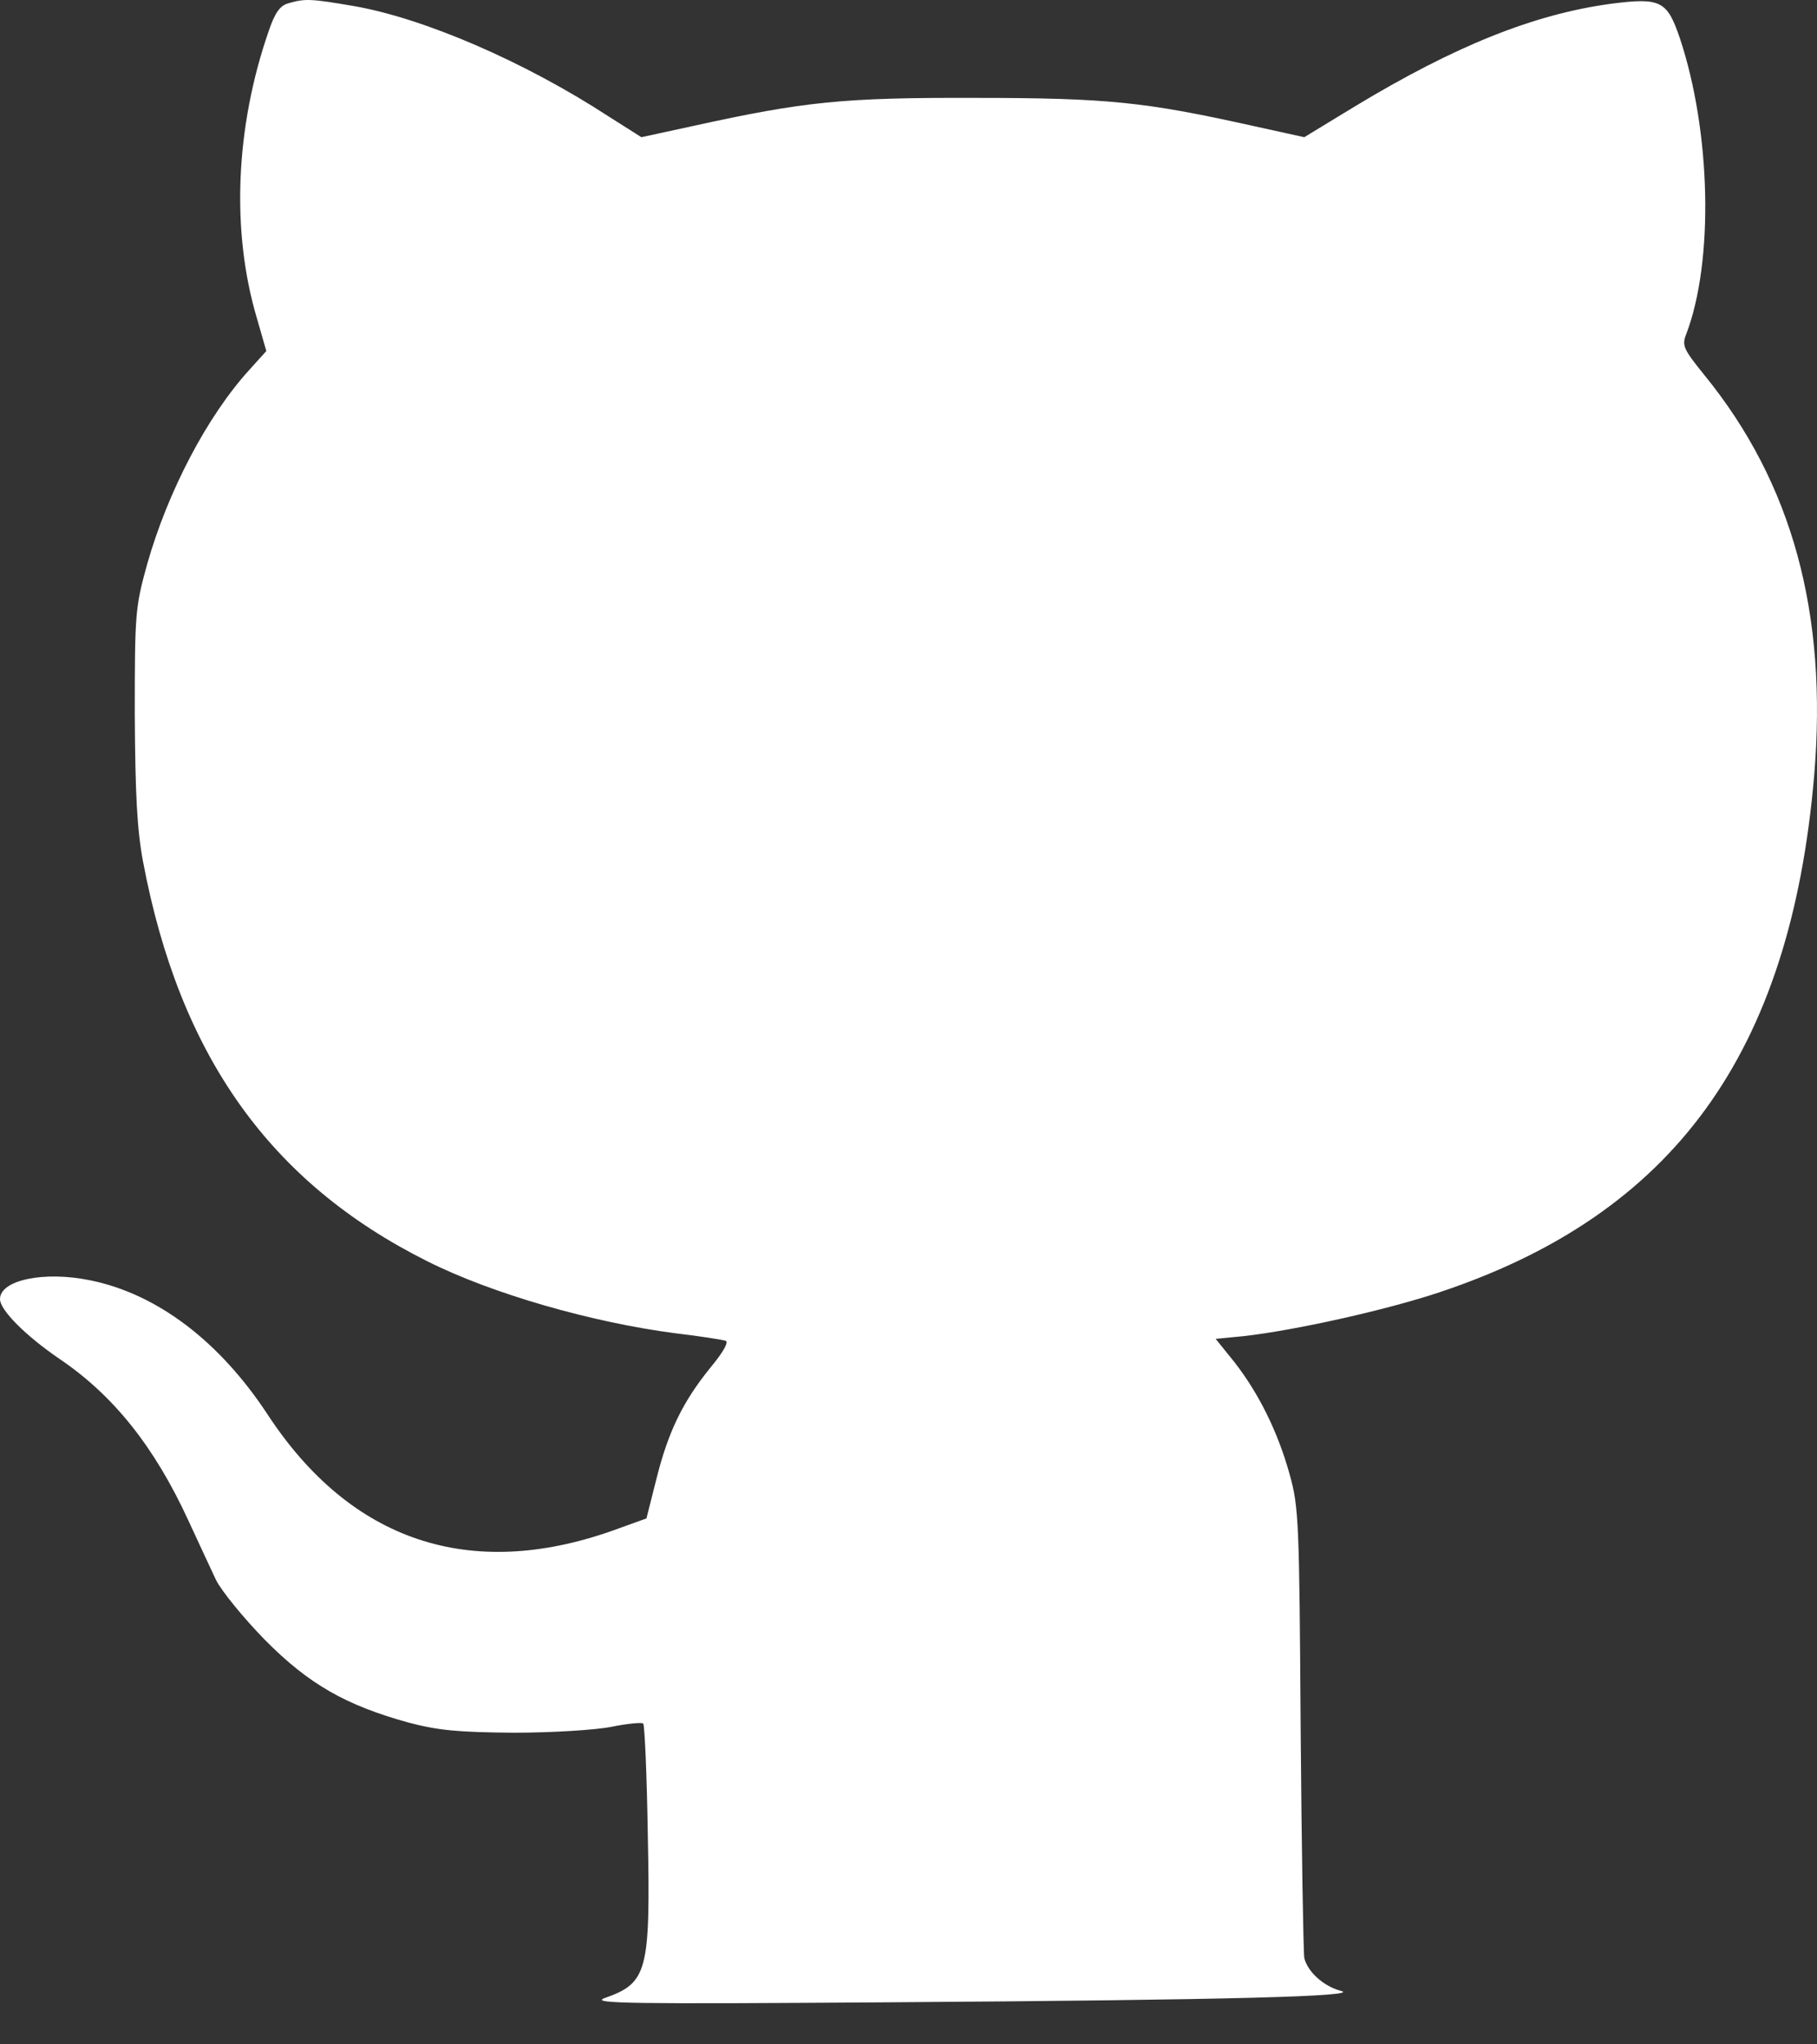 <svg width="40" height="45" viewBox="0 0 40 45" fill="none" xmlns="http://www.w3.org/2000/svg">
<rect x="0" y="0" width="40" height="45" fill="#333333" stroke="none"/>
<path d="M6.346 0.073C6.165 0.124 6.054 0.274 5.914 0.687C5.179 2.809 5.089 5.092 5.652 6.993L5.863 7.727L5.491 8.139C4.556 9.165 3.691 10.825 3.238 12.424C2.977 13.369 2.967 13.5 2.967 15.722C2.977 17.482 3.017 18.257 3.148 18.961C3.953 23.235 5.944 26.031 9.404 27.761C10.822 28.475 13.024 29.109 14.885 29.35C15.408 29.41 15.9 29.491 15.971 29.511C16.051 29.531 15.931 29.752 15.639 30.104C15.036 30.849 14.714 31.502 14.452 32.548L14.231 33.423L13.477 33.695C10.339 34.801 7.724 33.926 5.894 31.14C4.838 29.531 3.47 28.485 1.991 28.183C0.976 27.972 0 28.173 0 28.596C0 28.837 0.563 29.4 1.297 29.903C2.494 30.708 3.399 31.844 4.144 33.463C4.365 33.936 4.636 34.529 4.757 34.781C4.878 35.022 5.361 35.616 5.833 36.098C6.799 37.074 7.613 37.536 9.001 37.919C9.655 38.09 10.087 38.13 11.314 38.14C12.149 38.14 13.115 38.08 13.467 38.009C13.809 37.939 14.13 37.909 14.161 37.939C14.191 37.979 14.241 39.075 14.261 40.393C14.322 43.41 14.251 43.651 13.306 43.983C12.984 44.104 13.919 44.114 19.612 44.074C27.104 44.023 29.991 43.943 29.518 43.822C29.136 43.722 28.784 43.4 28.713 43.098C28.693 42.977 28.653 40.705 28.633 38.05C28.603 33.493 28.593 33.182 28.392 32.458C28.13 31.512 27.708 30.667 27.175 29.983L26.762 29.471L27.386 29.41C28.532 29.279 30.514 28.837 31.69 28.445C36.85 26.725 39.414 23.185 39.937 17.08C40.239 13.5 39.455 10.633 37.524 8.26C37.061 7.687 37.021 7.606 37.121 7.355C37.735 5.746 37.664 2.889 36.98 0.838C36.699 0.013 36.558 -0.057 35.462 0.083C33.762 0.315 32.032 1.009 29.82 2.346L28.713 3.02L27.527 2.759C25.213 2.246 24.379 2.155 21.472 2.155C18.566 2.145 17.701 2.236 15.277 2.769L14.12 3.02L13.406 2.568C11.556 1.361 9.343 0.405 7.794 0.134C6.849 -0.027 6.718 -0.037 6.346 0.073Z" fill="white"/>
</svg>
